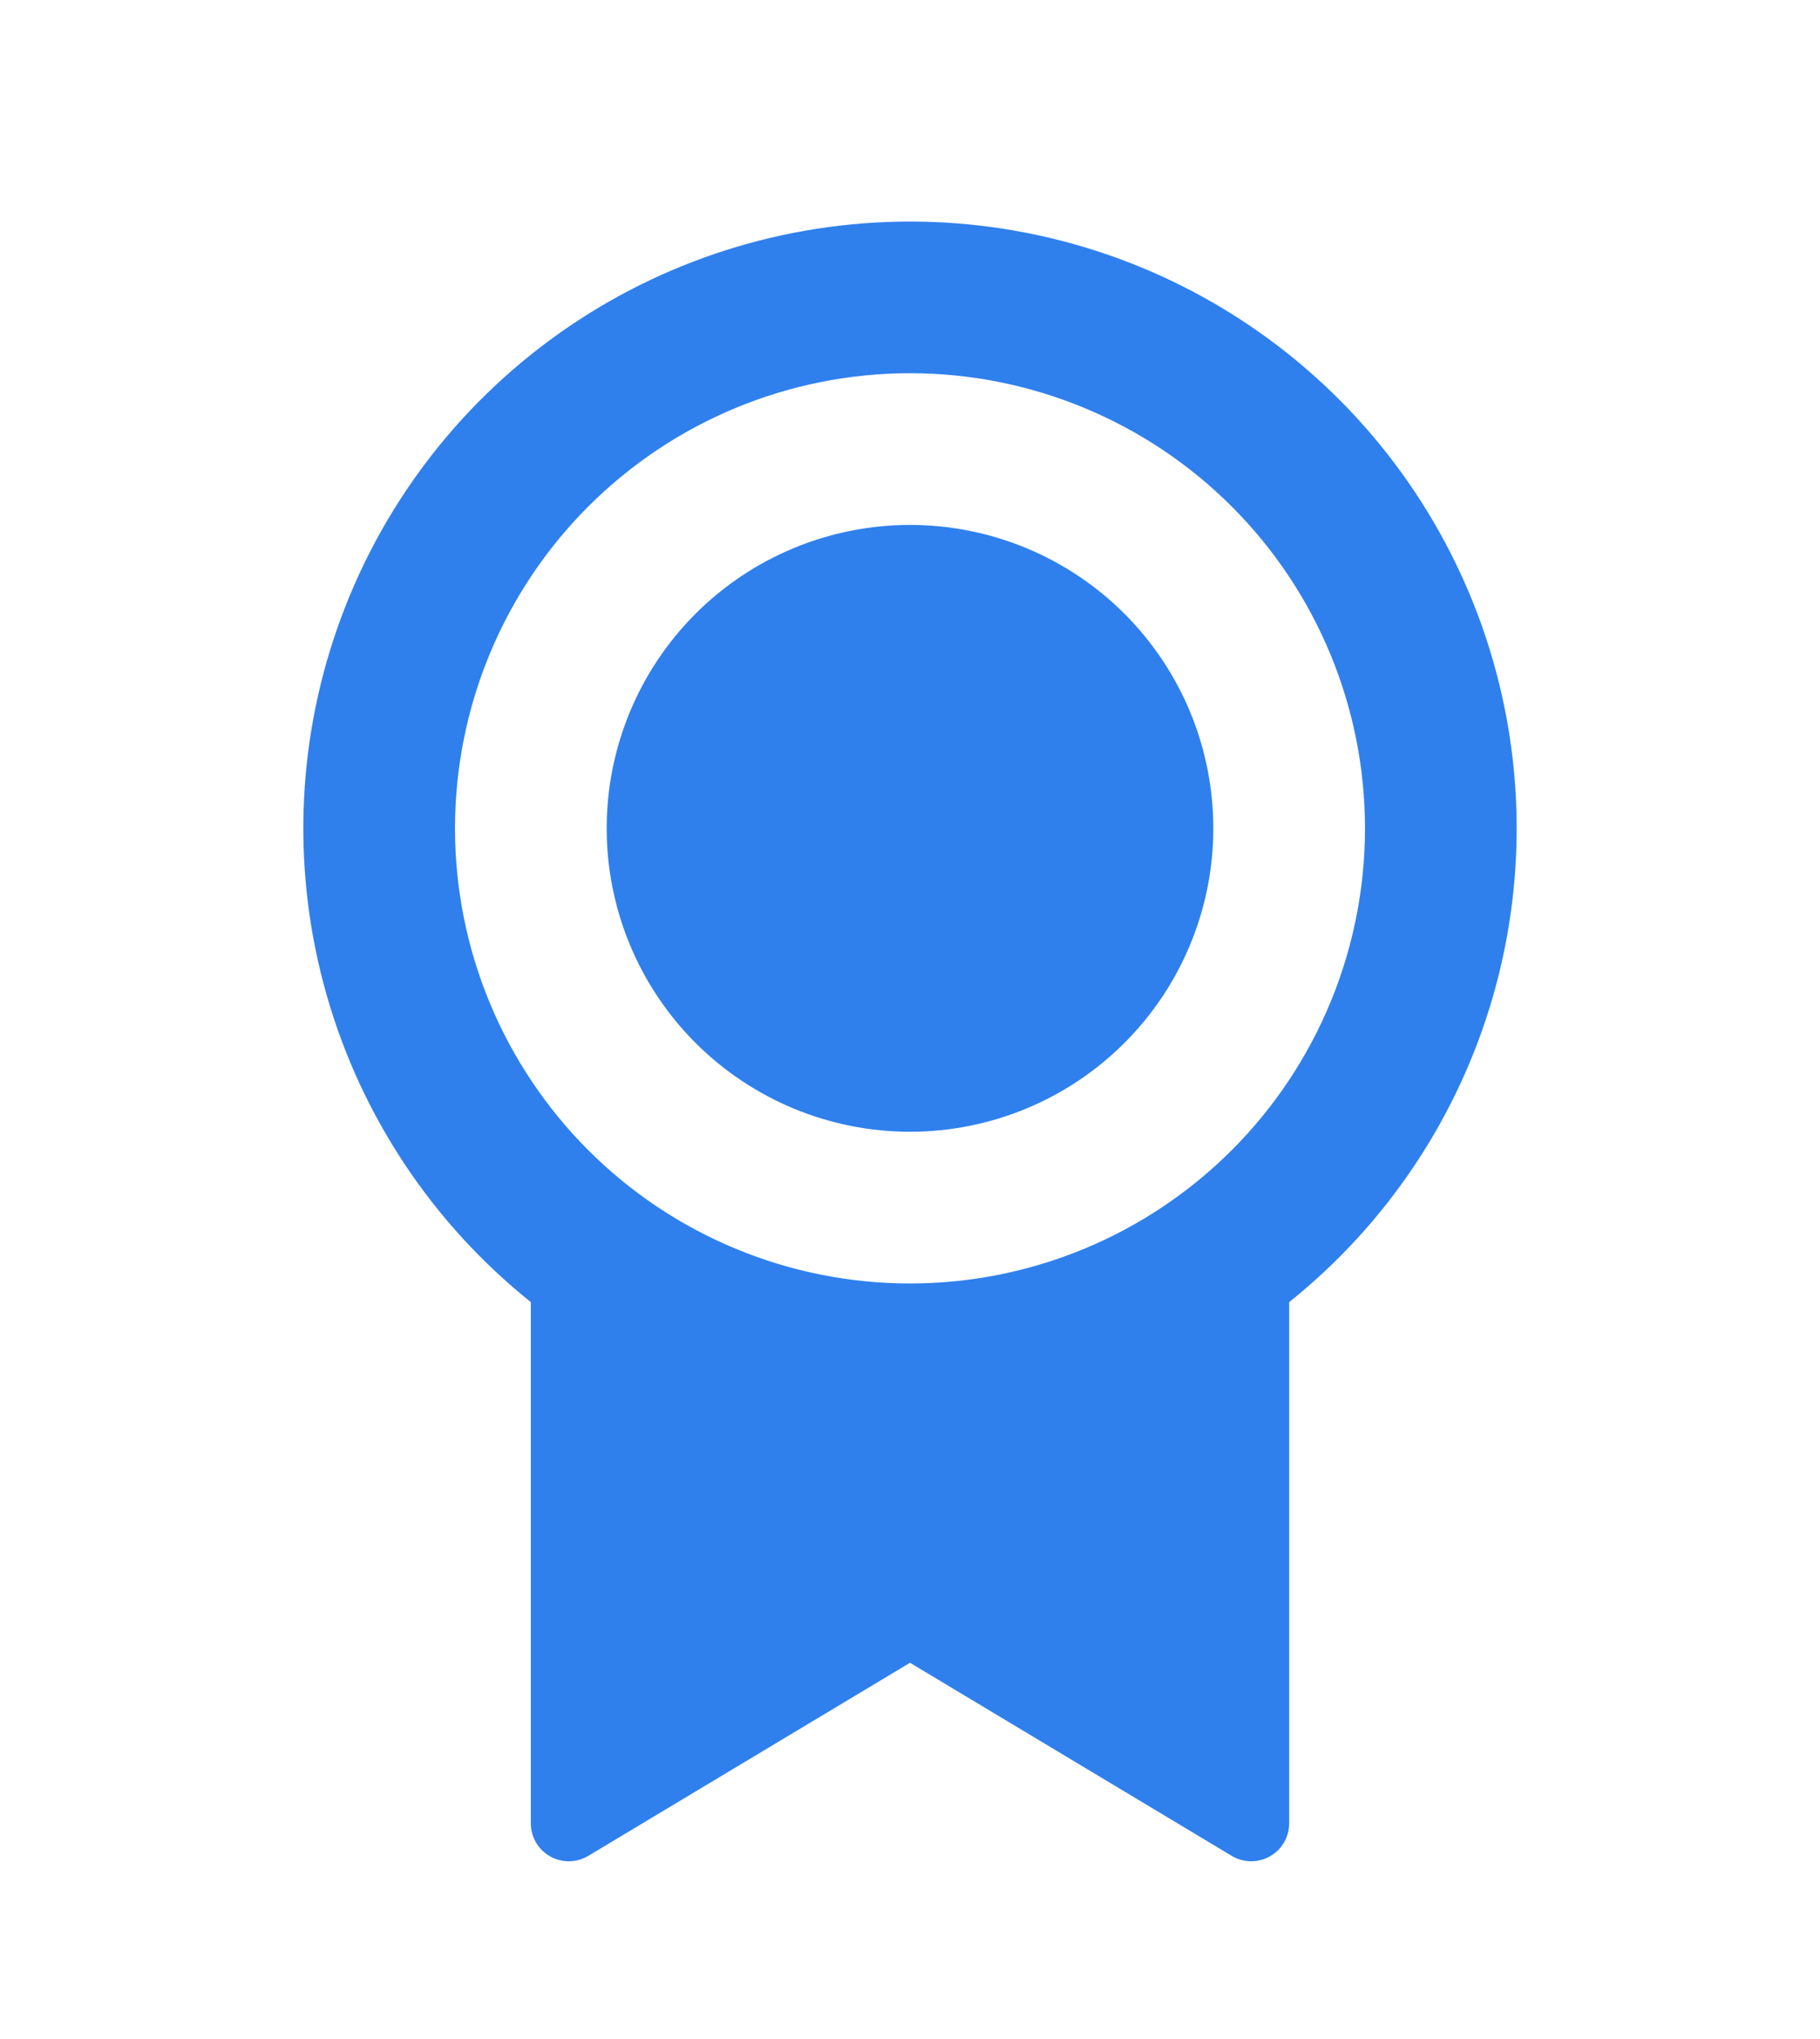 <svg width="50" height="56" viewBox="0 0 50 56" fill="none" xmlns="http://www.w3.org/2000/svg">
<g filter="url(#filter0_d)">
<path d="M35.417 31.76V46.077C35.417 46.261 35.368 46.442 35.275 46.602C35.182 46.761 35.049 46.893 34.889 46.983C34.728 47.074 34.547 47.121 34.362 47.119C34.178 47.117 33.998 47.066 33.84 46.971L25 41.667L16.16 46.971C16.002 47.066 15.822 47.117 15.637 47.119C15.453 47.121 15.271 47.074 15.111 46.983C14.95 46.892 14.817 46.76 14.724 46.6C14.632 46.441 14.583 46.259 14.583 46.075V31.762C11.888 29.604 9.929 26.662 8.978 23.343C8.027 20.023 8.13 16.49 9.274 13.232C10.418 9.974 12.545 7.152 15.362 5.155C18.179 3.158 21.547 2.085 25 2.085C28.453 2.085 31.821 3.158 34.638 5.155C37.455 7.152 39.582 9.974 40.726 13.232C41.87 16.49 41.973 20.023 41.022 23.343C40.071 26.662 38.112 29.604 35.417 31.762V31.76ZM25 31.25C28.315 31.25 31.495 29.933 33.839 27.589C36.183 25.245 37.5 22.065 37.5 18.75C37.5 15.435 36.183 12.255 33.839 9.911C31.495 7.567 28.315 6.25 25 6.25C21.685 6.25 18.505 7.567 16.161 9.911C13.817 12.255 12.5 15.435 12.5 18.75C12.5 22.065 13.817 25.245 16.161 27.589C18.505 29.933 21.685 31.25 25 31.25ZM25 27.083C22.79 27.083 20.67 26.205 19.107 24.642C17.545 23.08 16.667 20.96 16.667 18.75C16.667 16.54 17.545 14.42 19.107 12.857C20.67 11.295 22.79 10.417 25 10.417C27.21 10.417 29.33 11.295 30.893 12.857C32.455 14.42 33.333 16.54 33.333 18.75C33.333 20.96 32.455 23.08 30.893 24.642C29.33 26.205 27.21 27.083 25 27.083Z" fill="#2F80ED"/>
</g>
<defs>
<filter id="filter0_d" x="-4" y="0" width="58" height="58" filterUnits="userSpaceOnUse" color-interpolation-filters="sRGB">
<feFlood flood-opacity="0" result="BackgroundImageFix"/>
<feColorMatrix in="SourceAlpha" type="matrix" values="0 0 0 0 0 0 0 0 0 0 0 0 0 0 0 0 0 0 127 0"/>
<feOffset dy="4"/>
<feGaussianBlur stdDeviation="2"/>
<feColorMatrix type="matrix" values="0 0 0 0 0 0 0 0 0 0 0 0 0 0 0 0 0 0 0.25 0"/>
<feBlend mode="normal" in2="BackgroundImageFix" result="effect1_dropShadow"/>
<feBlend mode="normal" in="SourceGraphic" in2="effect1_dropShadow" result="shape"/>
</filter>
</defs>
</svg>
